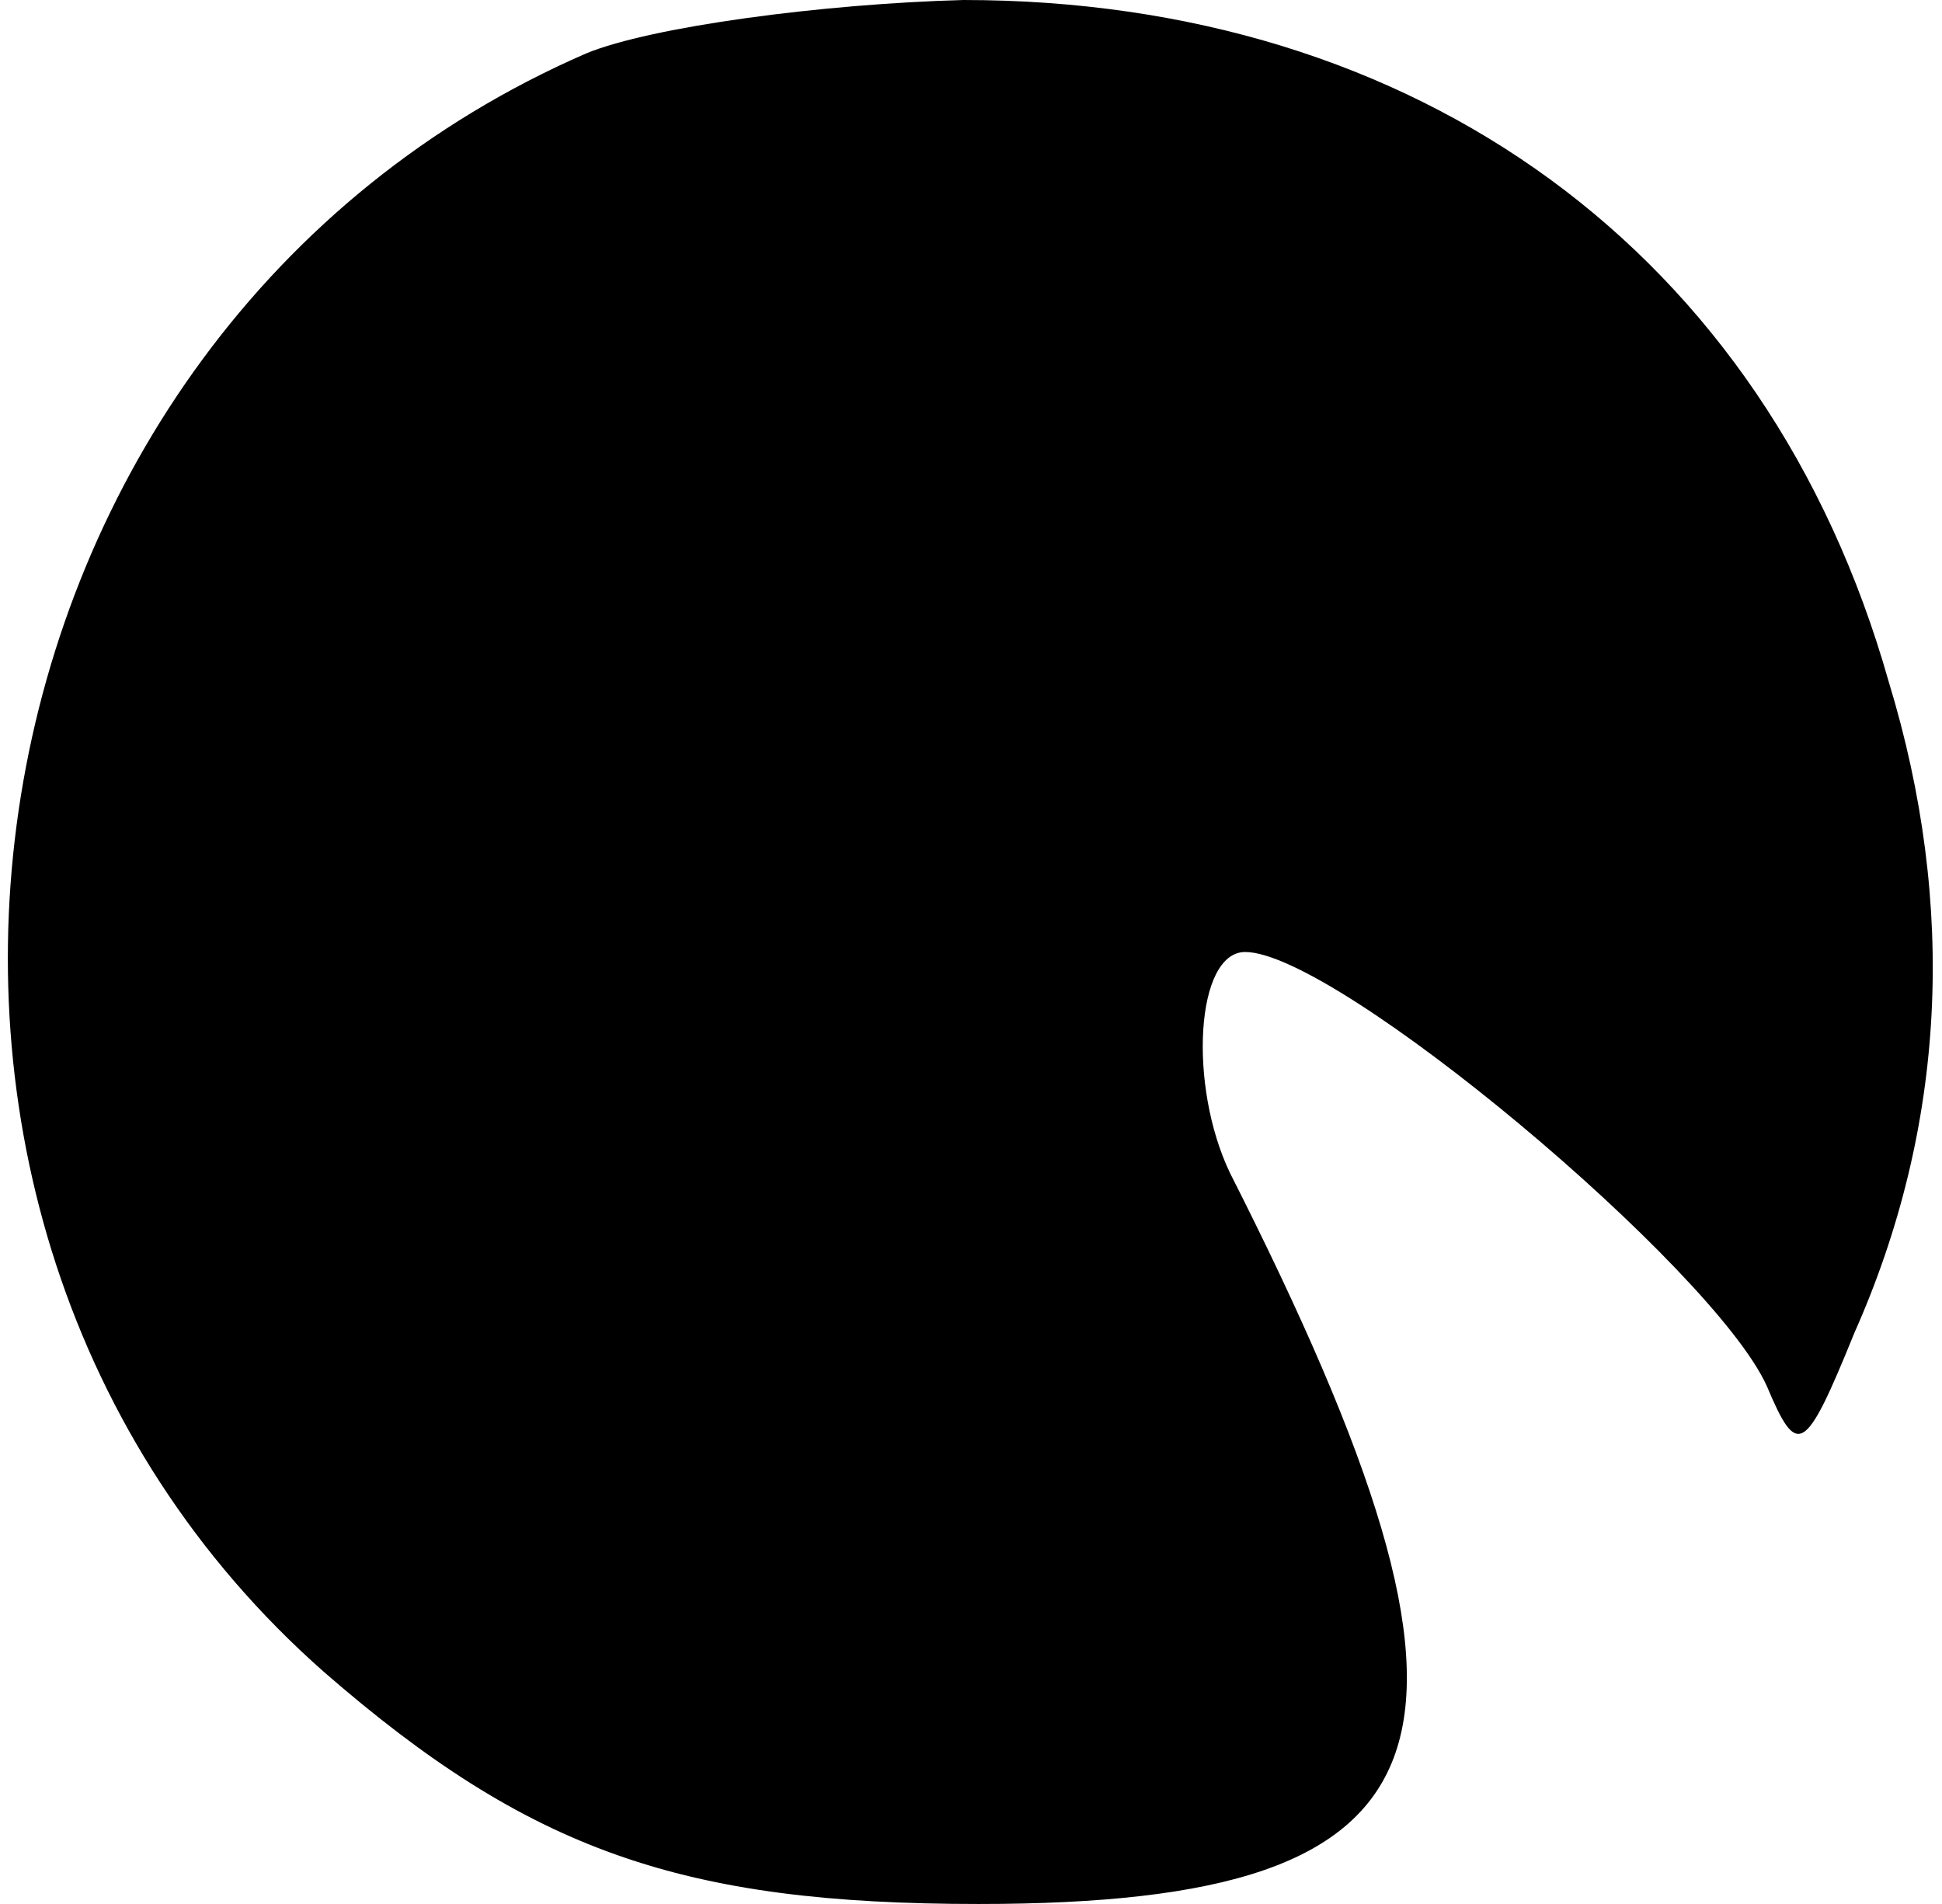 <?xml version="1.0" standalone="no"?>
<!DOCTYPE svg PUBLIC "-//W3C//DTD SVG 20010904//EN"
 "http://www.w3.org/TR/2001/REC-SVG-20010904/DTD/svg10.dtd">
<svg version="1.0" xmlns="http://www.w3.org/2000/svg"
 width="51pt" height="50pt" viewBox="0 0 51 50"
 preserveAspectRatio="xMidYMid meet">
<g transform="translate(0,50) scale(0.1,-0.1)"
fill="#000000" stroke="none">
<path fill="#000000" stroke="none" d="M154 486 c-168 -73 -205 -305 -69 -425
54 -47 94 -61 172 -61 128 0 142 42 66 192 -11 23 -9 58 4 58 24 0 123 -83
137 -114 8 -19 10 -18 23 14 24 54 27 112 9 171 -32 113 -124 179 -243 179
-37 -1 -82 -7 -99 -14z"/>
</g>
</svg>
